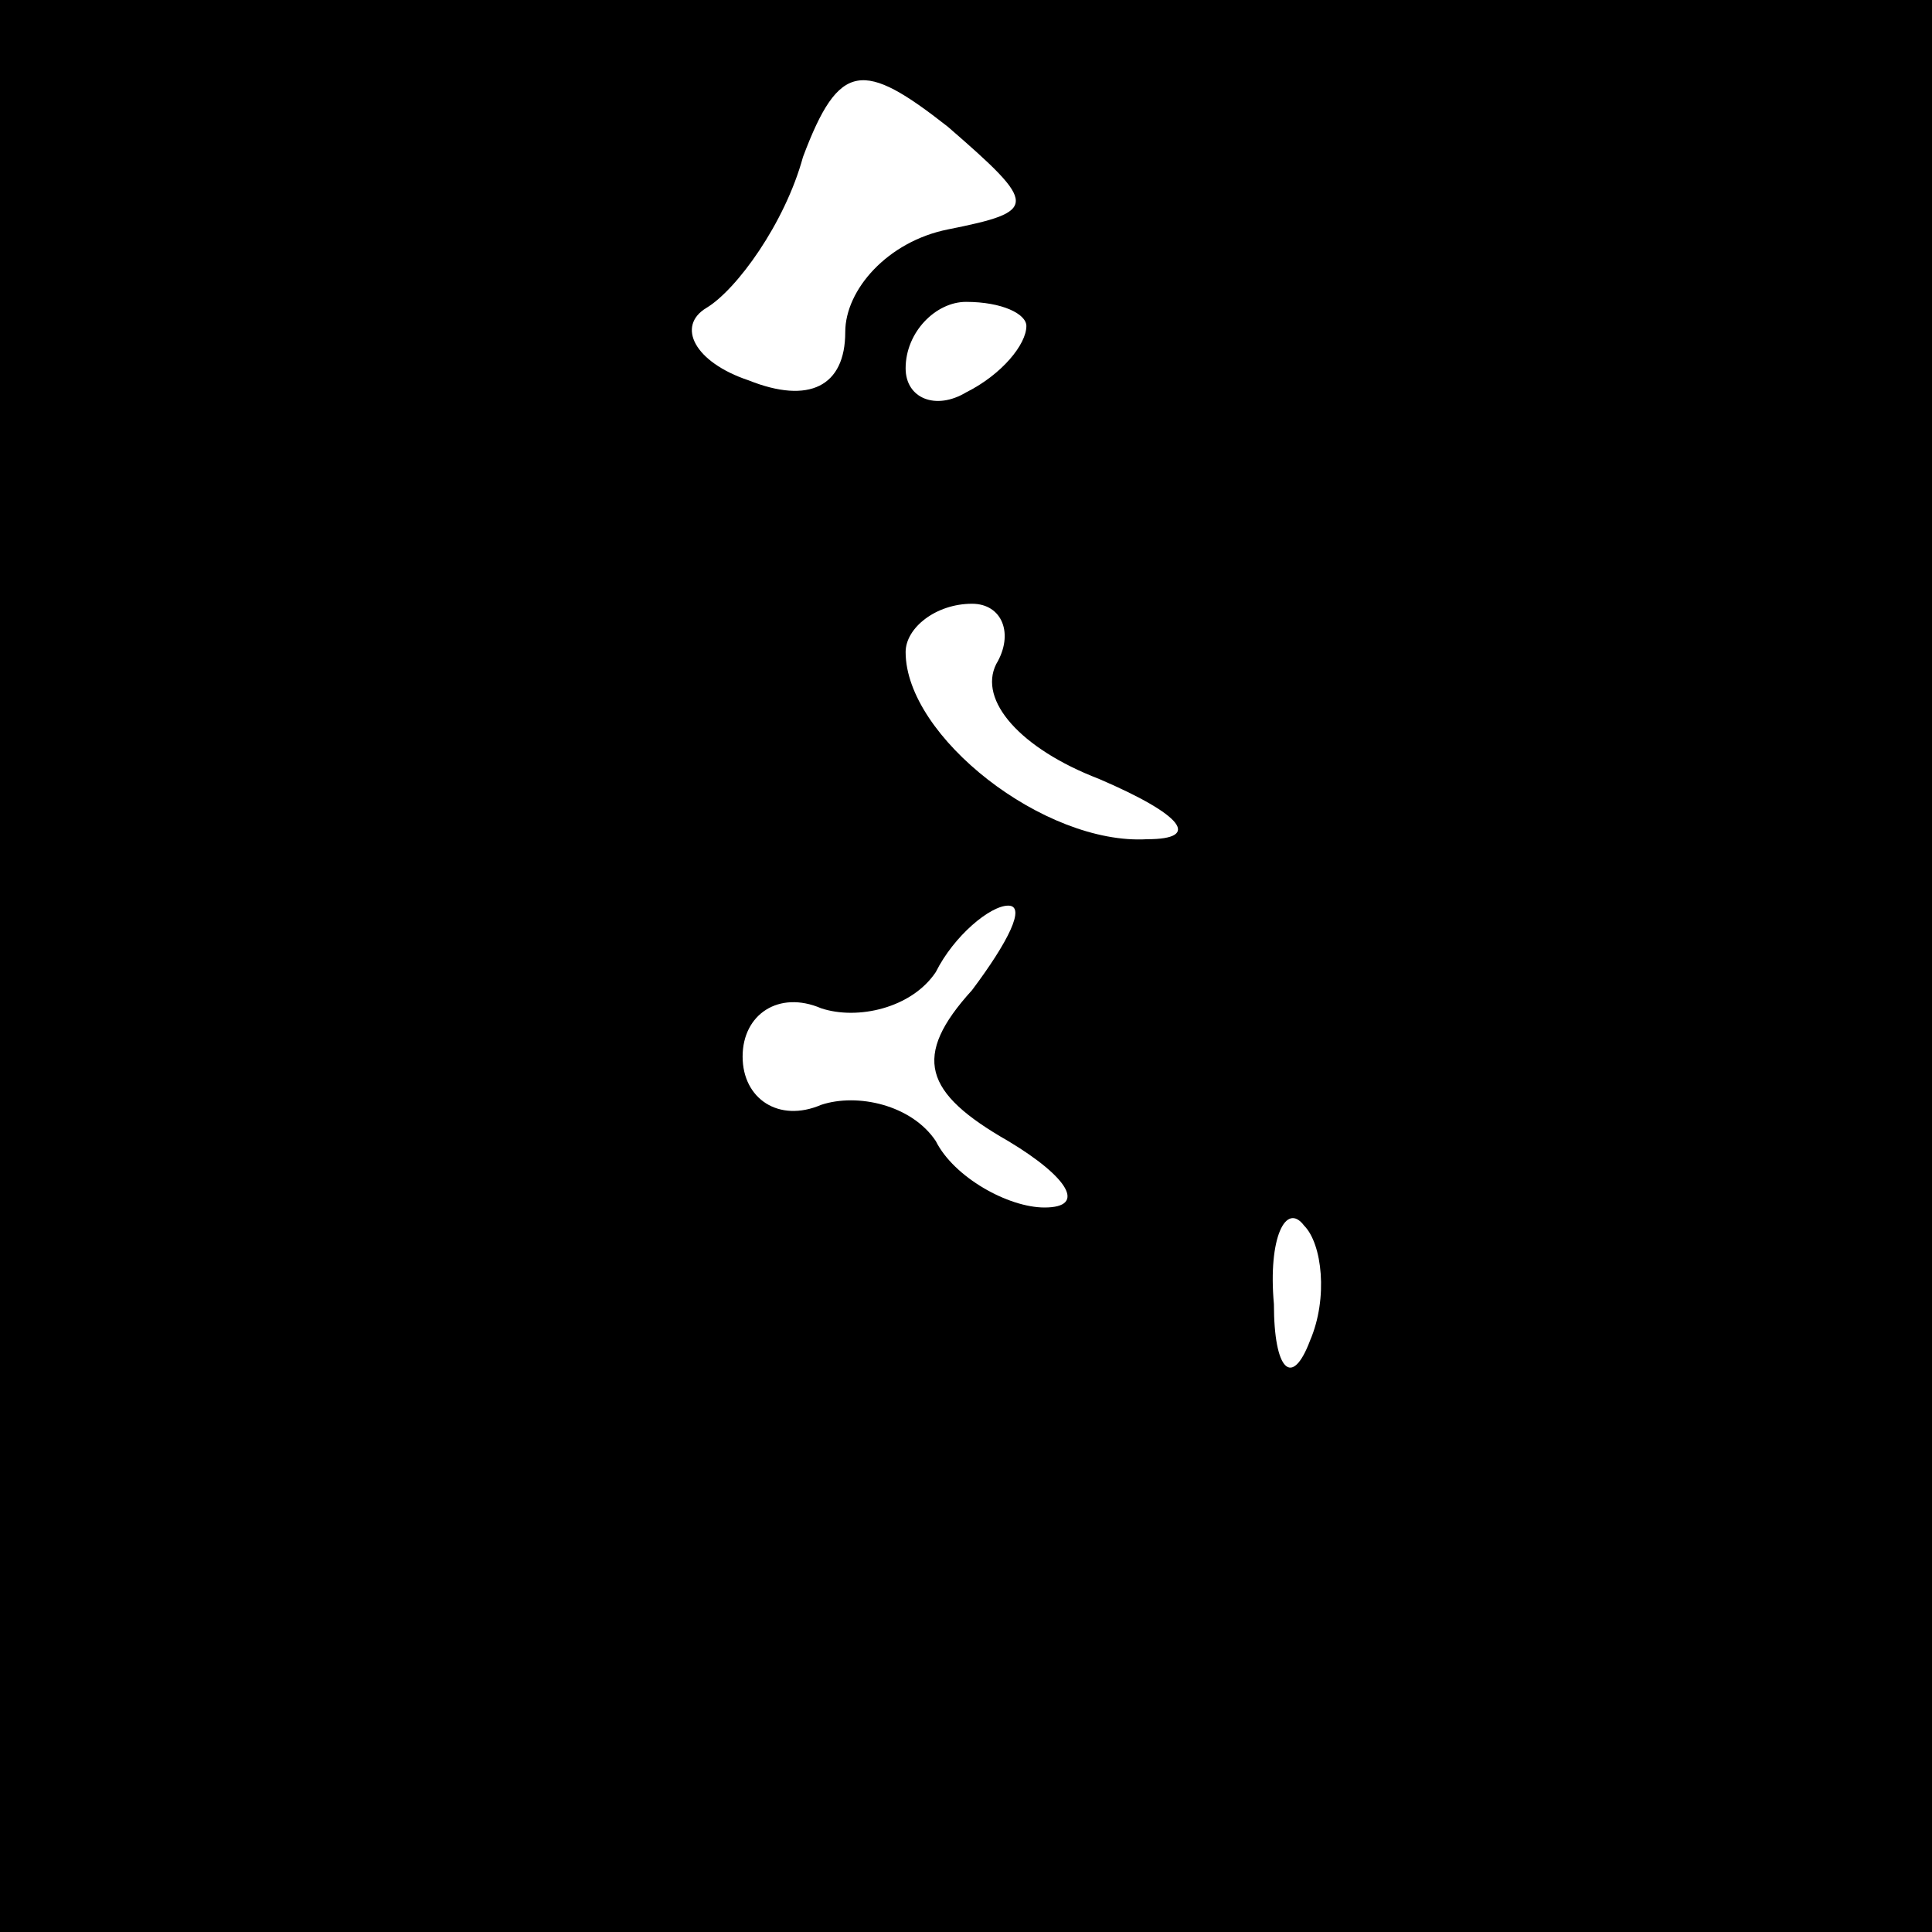<?xml version="1.0" standalone="no"?>
<!DOCTYPE svg PUBLIC "-//W3C//DTD SVG 20010904//EN"
 "http://www.w3.org/TR/2001/REC-SVG-20010904/DTD/svg10.dtd">
<svg version="1.0" xmlns="http://www.w3.org/2000/svg"
 width="32pt" height="32pt" viewBox="0 0 32 32"
 preserveAspectRatio="xMidYMid meet">
<rect x="0" y="0" width="32" height="32" fill="#808080" stroke="none"/>
<g transform="translate(0,32) scale(0.1,-0.1)"
fill="#000000" stroke="none">
<path fill="#000000" stroke="none" d="M0 160 l0 -160 160 0 160 0 0 160 0
160 -160 0 -160 0 0 -160z"/>
<path fill="#ffffff" stroke="none" d="M157 282 c-10 -2 -17 -10 -17 -17 0 -9
-6 -12 -16 -8 -9 3 -12 9 -7 12 5 3 13 14 16 25 6 16 10 16 24 5 15 -13 15
-14 0 -17z"/>
<path fill="#ffffff" stroke="none" d="M170 266 c0 -3 -4 -8 -10 -11 -5 -3
-10 -1 -10 4 0 6 5 11 10 11 6 0 10 -2 10 -4z"/>
<path fill="#ffffff" stroke="none" d="M165 210 c-3 -6 4 -14 17 -19 14 -6 17
-10 8 -10 -17 -1 -40 17 -40 31 0 4 5 8 11 8 5 0 7 -5 4 -10z"/>
<path fill="#ffffff" stroke="none" d="M161 156 c-10 -11 -8 -17 6 -25 10 -6
13 -11 6 -11 -6 0 -15 5 -18 11 -4 6 -13 8 -19 6 -7 -3 -13 1 -13 8 0 7 6 11
13 8 6 -2 15 0 19 6 3 6 9 11 12 11 3 0 0 -6 -6 -14z"/>
<path fill="#ffffff" stroke="none" d="M217 98 c-3 -8 -6 -5 -6 6 -1 11 2 17
5 13 3 -3 4 -12 1 -19z"/>
</g>
</svg>
